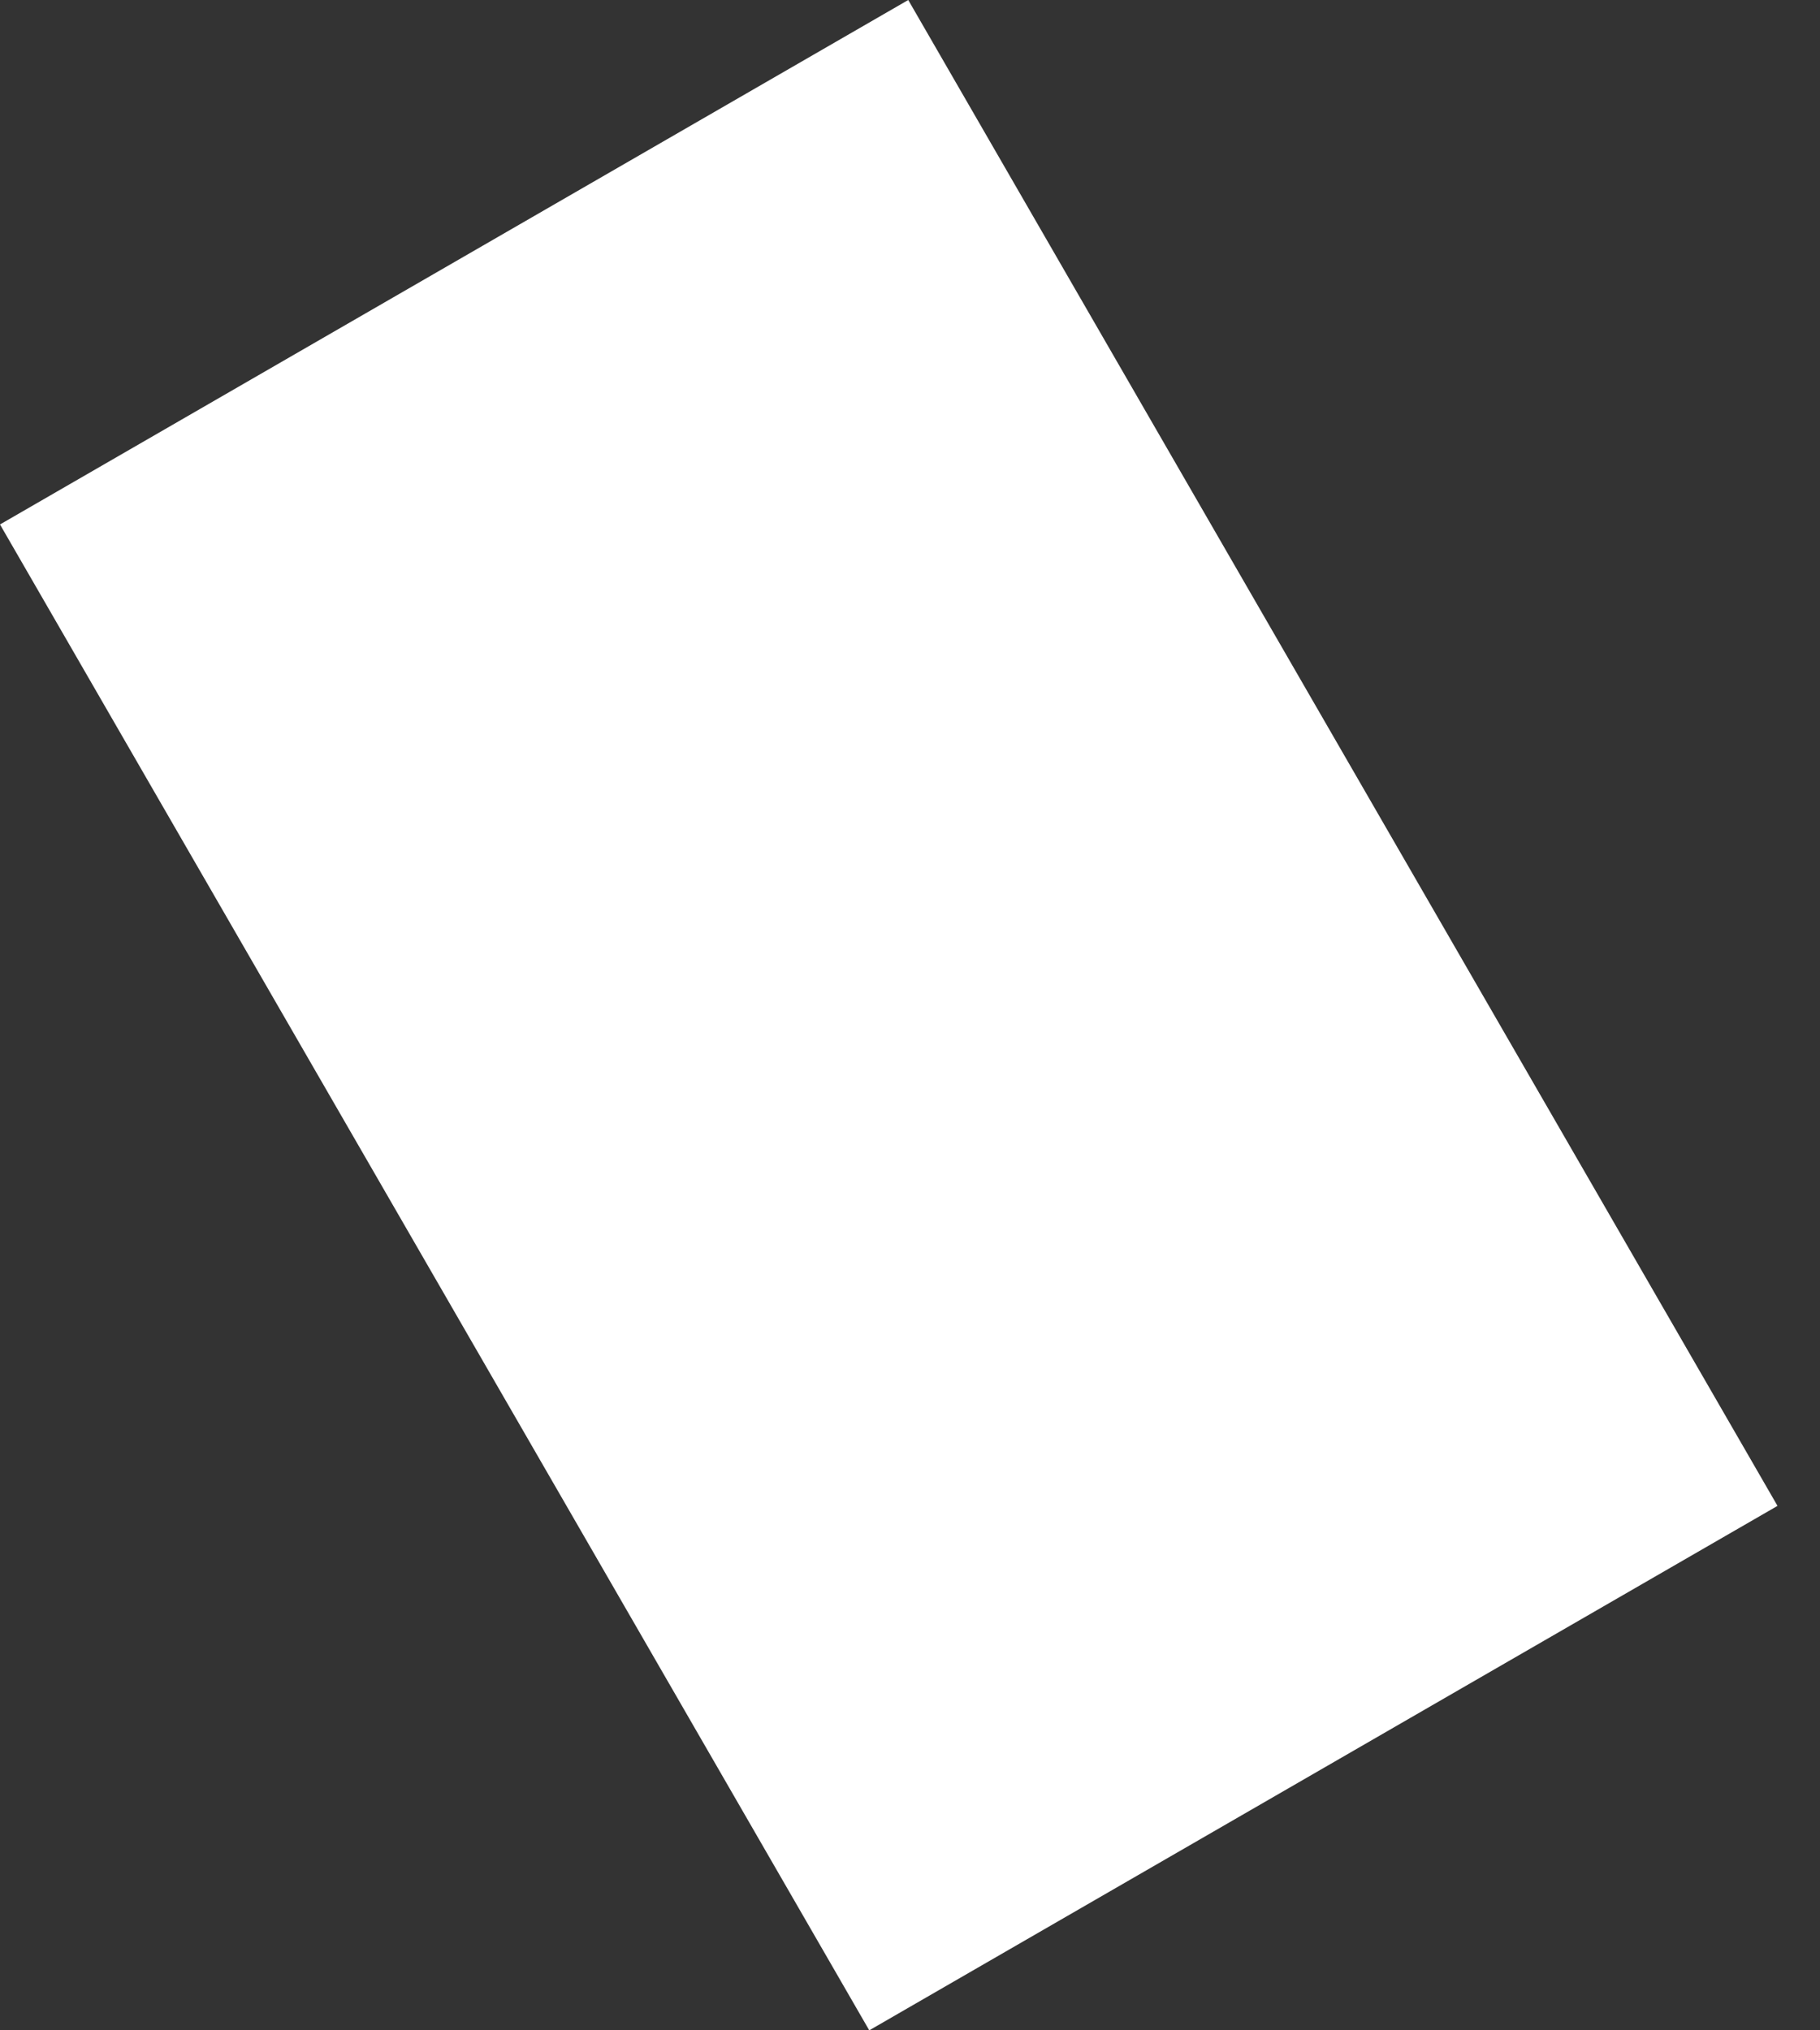 <svg width="26" height="29" viewBox="0 0 26 29" fill="none" xmlns="http://www.w3.org/2000/svg">
<rect x="0" y="0" width="26" height="29" fill="#333333" stroke="none"/>
<path d="M0 7.491L12.975 -1.34598e-05L25.393 21.509L12.418 29L0 7.491Z" fill="white"/>
</svg>

